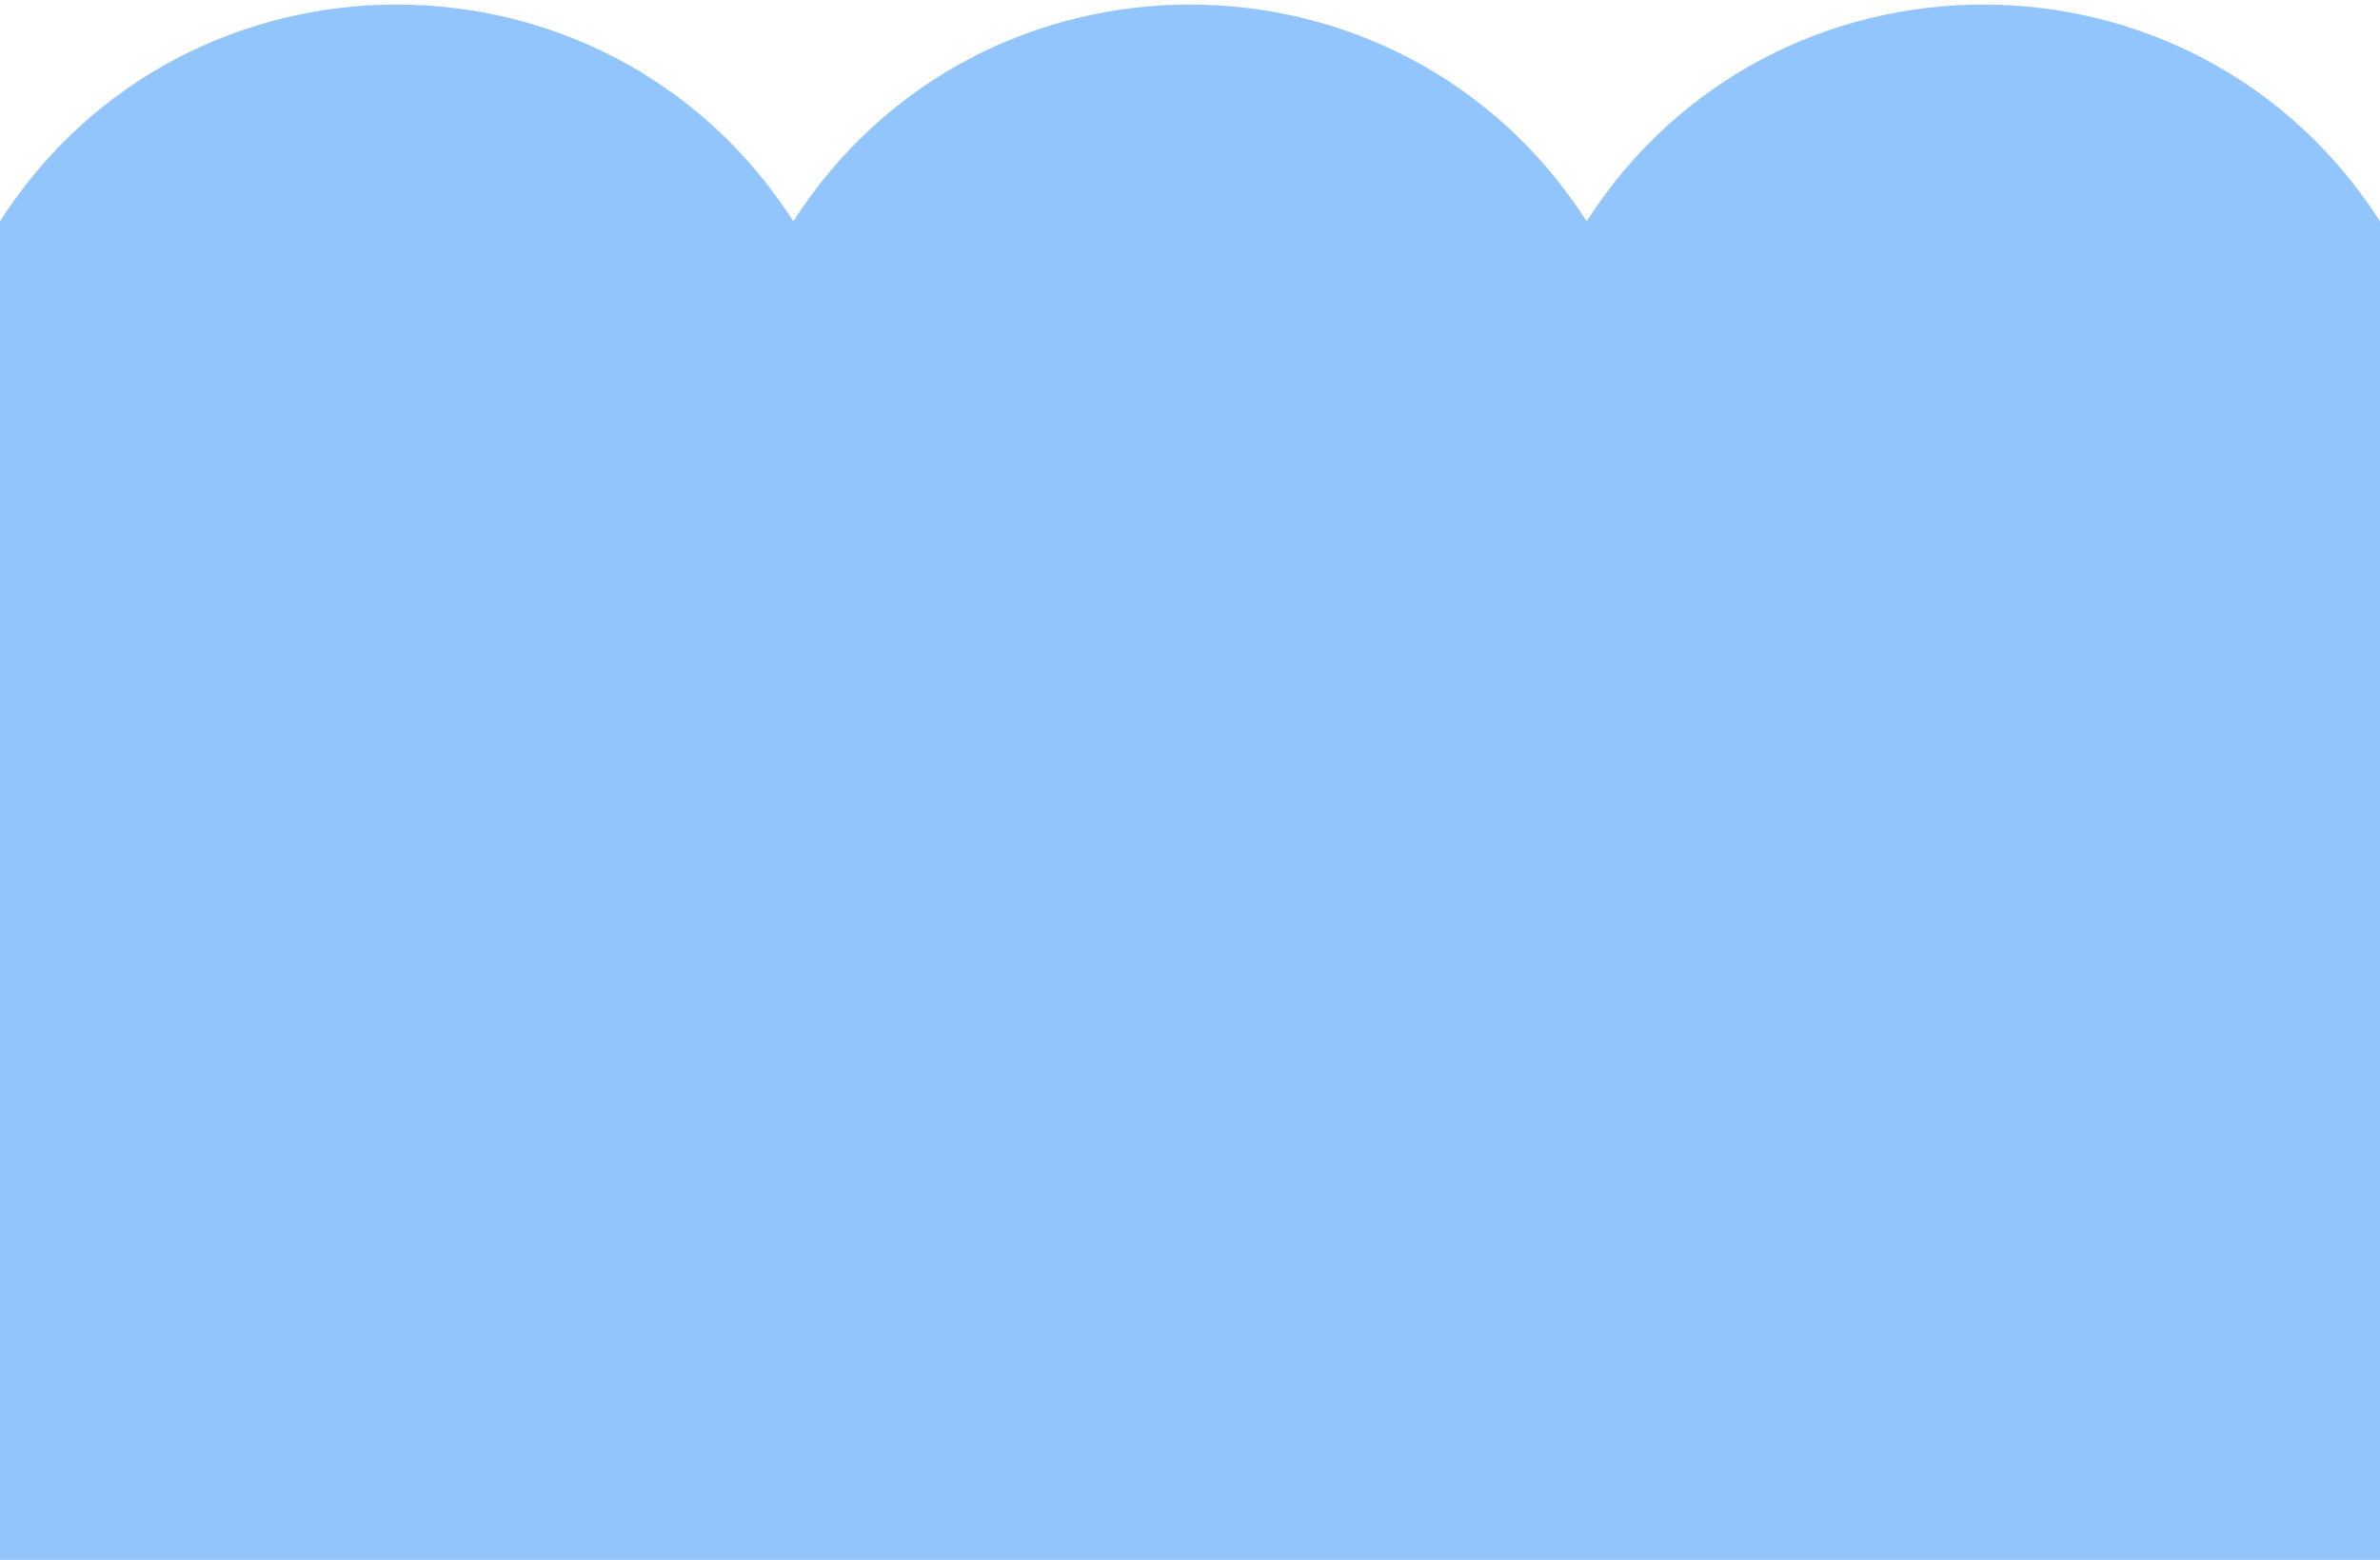 <svg width="450" height="295" viewBox="0 0 450 295" fill="none" xmlns="http://www.w3.org/2000/svg">
<path d="M450 295L0 295L2.21318e-05 41.842V41.842C35.073 -12.797 114.927 -12.797 150 41.842V41.842V41.842C185.073 -12.797 264.927 -12.797 300 41.842V41.842V41.842C335.073 -12.797 414.927 -12.797 450 41.842V41.842L450 295Z" fill="#93C5FD"/>
</svg>
